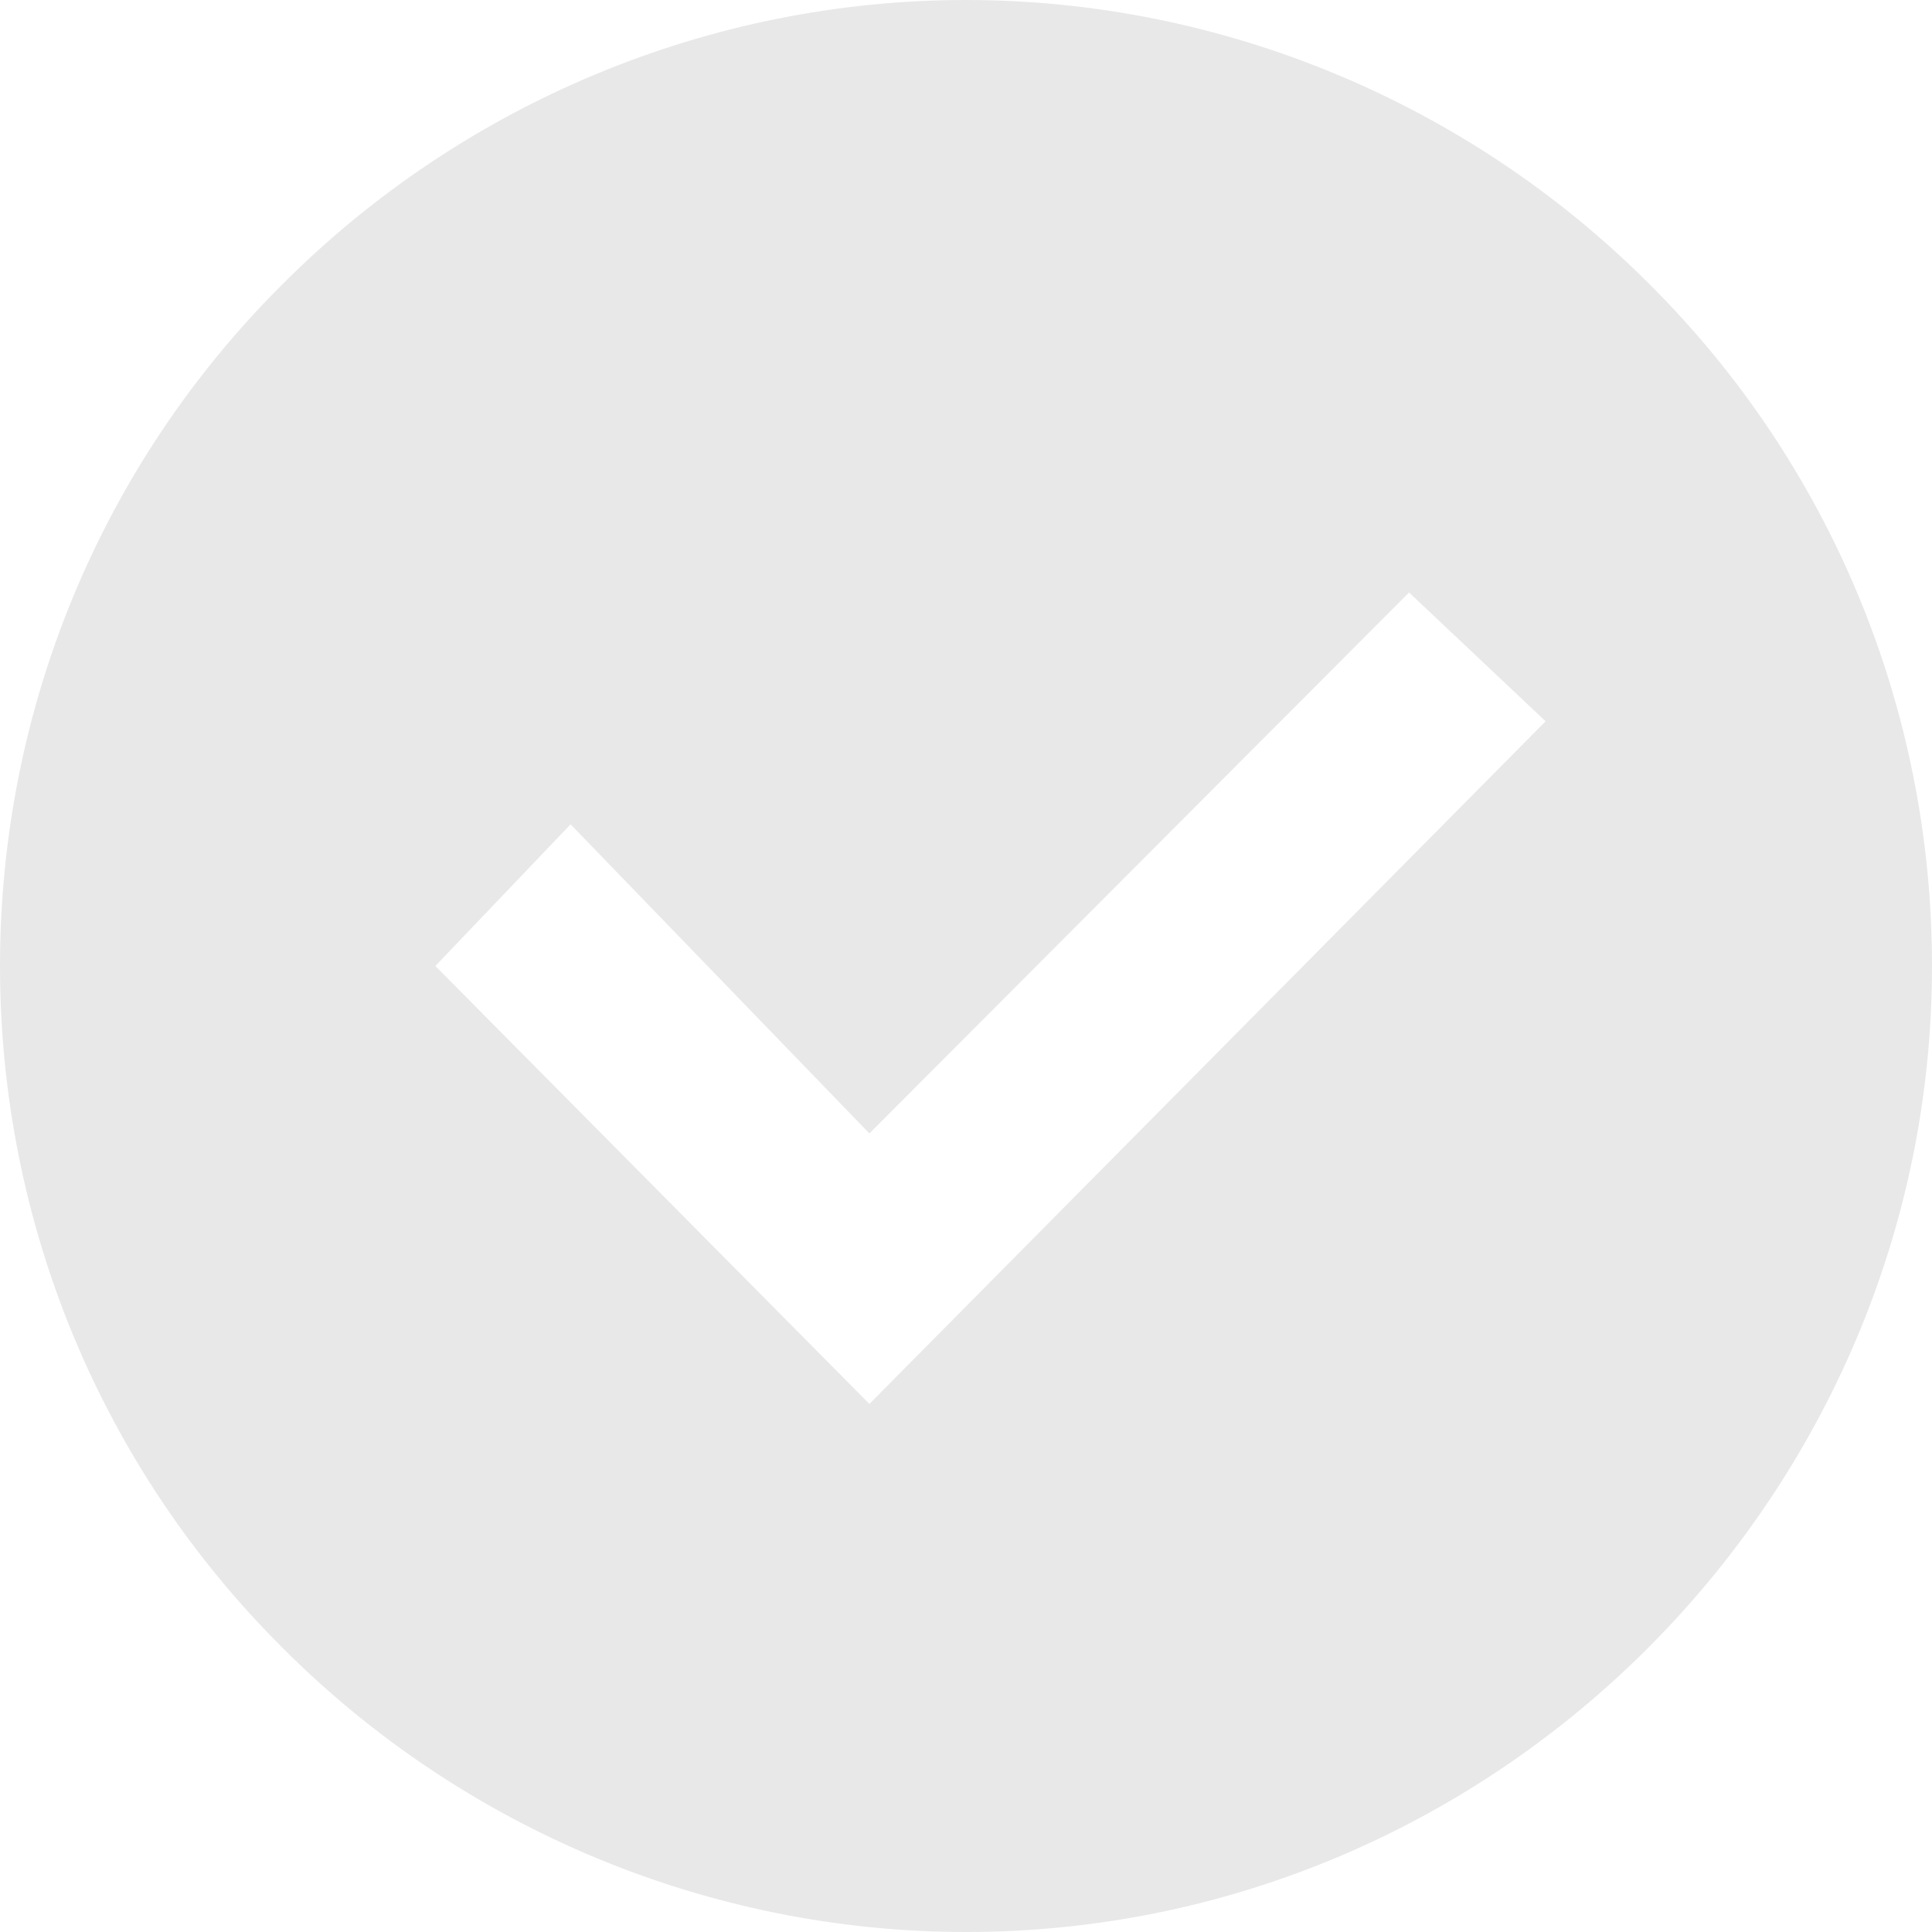 <?xml version="1.0" encoding="UTF-8" standalone="no"?>
<svg xmlns="http://www.w3.org/2000/svg" height="15px" width="15px" version="1.1" xmlns:xlink="http://www.w3.org/1999/xlink" viewBox="0 0 15 15"><!-- Generator: Sketch 46.1 (44463) - http://www.bohemiancoding.com/sketch -->
 <title>Shape Copy 23</title>
 <desc>Created with Sketch.</desc>
 <g id="Mockups---Grow" fill-rule="evenodd" fill="none">
  <g id="Mobile-Copy-6" fill-rule="nonzero" fill="#E8E8E8" transform="translate(-236 -1586)">
   <path id="Shape-Copy-23" d="m243.5 1586c1.99 0 3.9 0.8 5.3 2.2 1.41 1.4 2.2 3.3 2.2 5.3 0 4.1-3.36 7.5-7.5 7.5-1.99 0-3.9-0.8-5.3-2.2-1.41-1.4-2.2-3.3-2.2-5.3s0.79-3.9 2.2-5.3c1.4-1.4 3.31-2.2 5.3-2.2zm-0.75 10.9l5.25-5.3-1.06-1-4.19 4.2-2.32-2.4-1.05 1.1 3.37 3.4z"/>
  </g>
 </g>
</svg>
